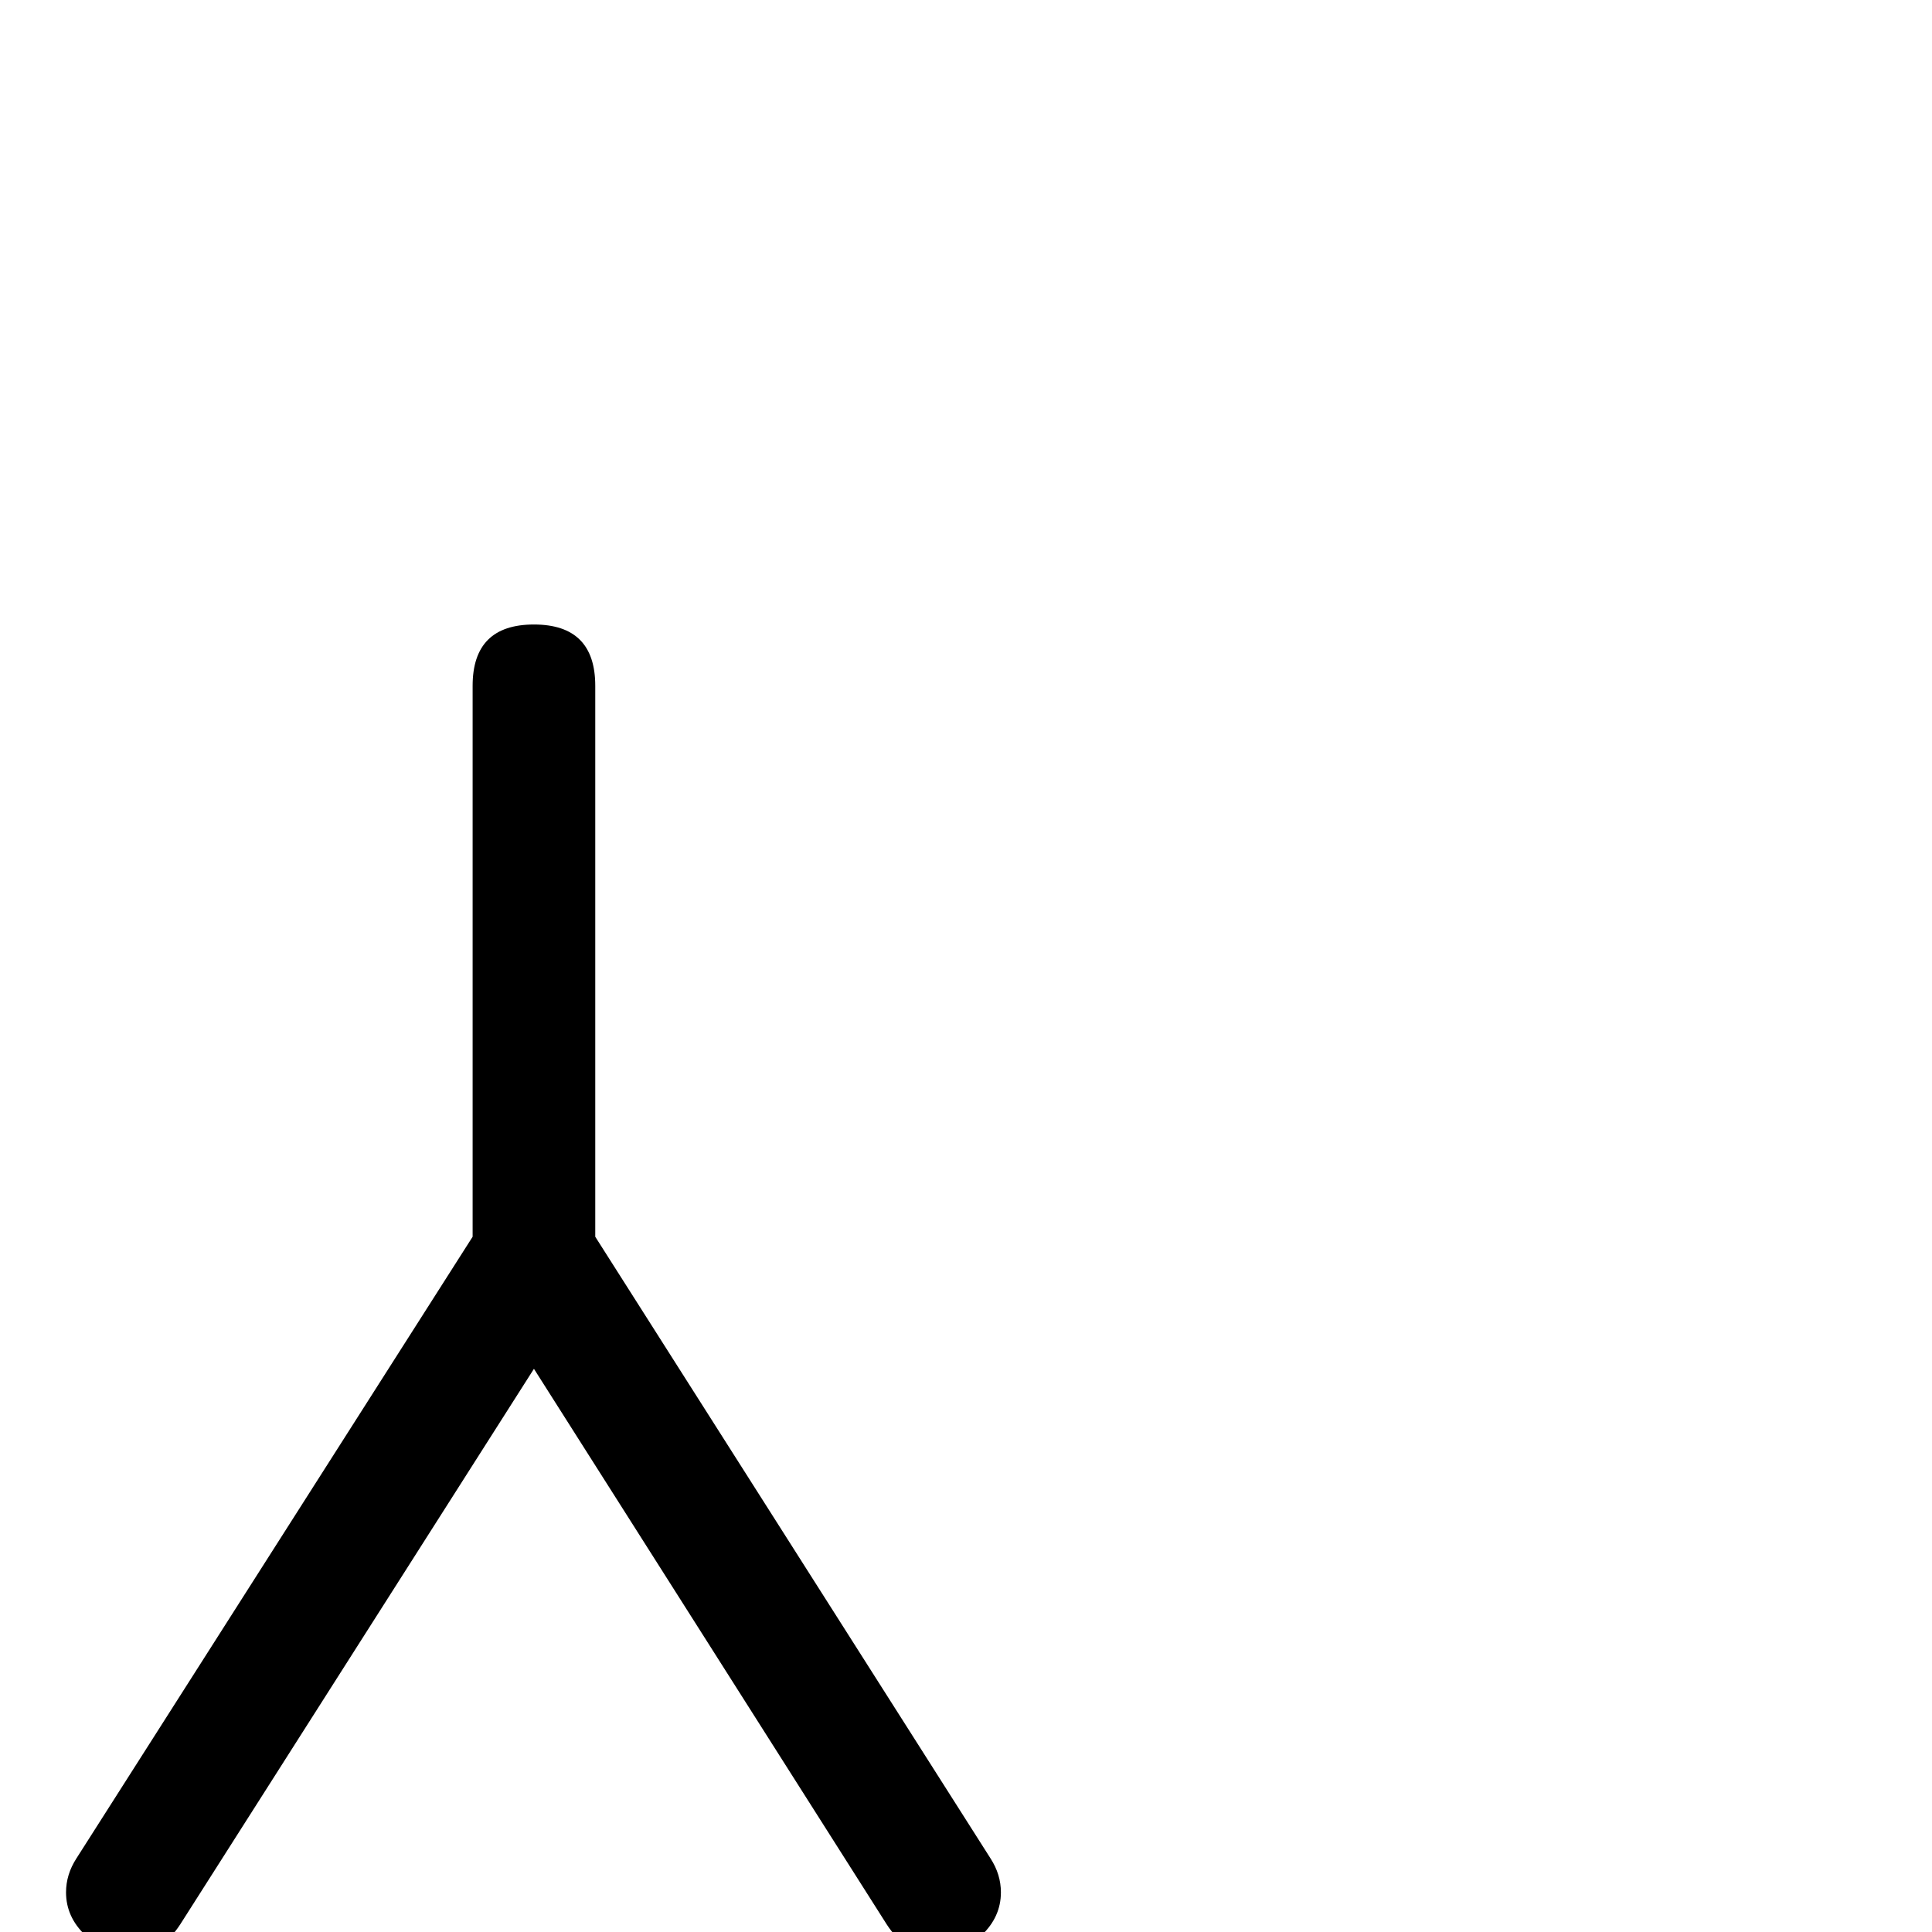 <?xml version="1.0" standalone="no"?>
<!DOCTYPE svg PUBLIC "-//W3C//DTD SVG 1.1//EN" "http://www.w3.org/Graphics/SVG/1.1/DTD/svg11.dtd" >
<svg viewBox="0 -442 2048 2048">
  <g transform="matrix(1 0 0 -1 0 1606)">
   <path fill="currentColor"
d="M1061 42q0 -26 -20.5 -45.5t-47.5 -19.5q-33 0 -53 31l-374 589l-375 -589q-20 -31 -53 -31q-27 0 -47.5 19.5t-20.5 45.5q0 19 11 36l420 659v584q0 65 65 65t65 -65v-584l419 -659q11 -17 11 -36z" />
  </g>

</svg>

